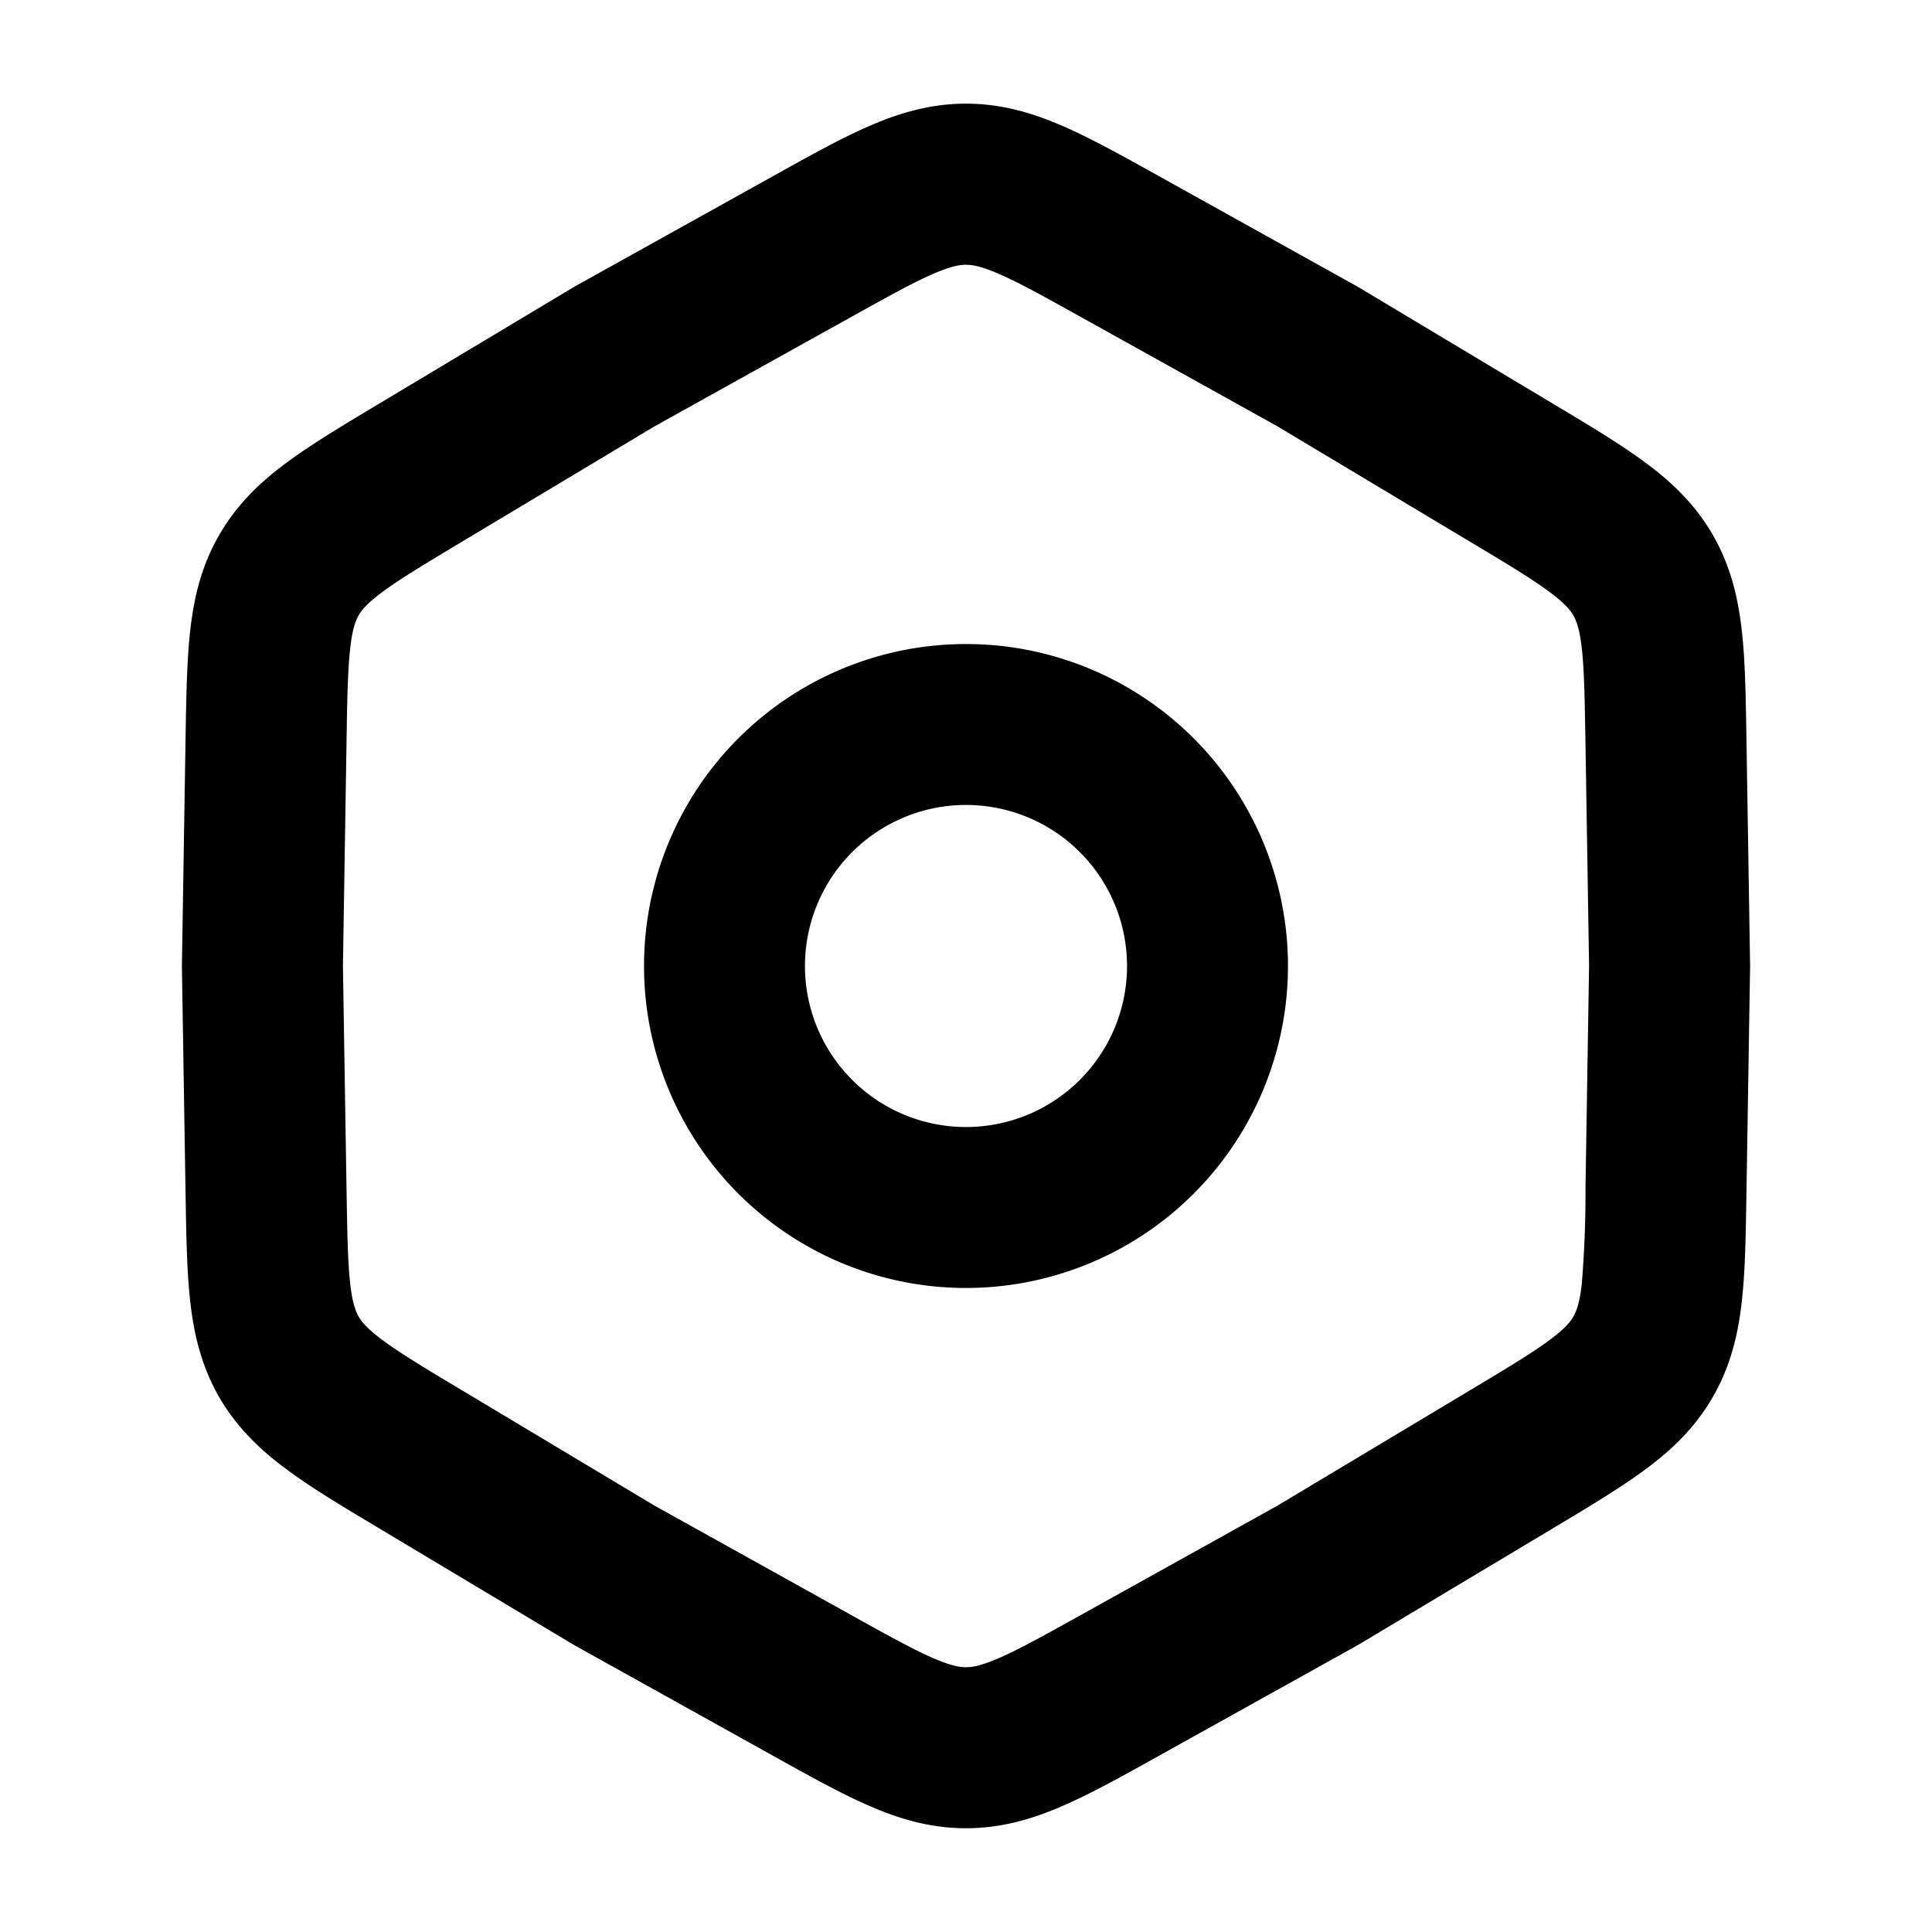 <svg xmlns="http://www.w3.org/2000/svg" fill="currentColor" viewBox="0 0 20 20"><path fill-rule="evenodd" d="M6.667 10a3.333 3.333 0 1 0 6.666 0 3.333 3.333 0 0 0-6.666 0ZM10 11.667a1.667 1.667 0 1 1 0-3.334 1.667 1.667 0 0 1 0 3.334Z" clip-rule="evenodd"/><path fill-rule="evenodd" d="M10 18.926c.37 0 .696-.098 1.009-.235.29-.126.616-.308.986-.514l2.063-1.148 2.026-1.213c.363-.217.684-.41.938-.597.276-.202.523-.435.708-.756.186-.321.263-.651.301-.991.036-.314.041-.688.048-1.11L18.117 10l-.038-2.361c-.007-.423-.012-.797-.048-1.11-.038-.34-.115-.67-.3-.992-.186-.321-.433-.554-.709-.756-.254-.188-.575-.38-.938-.597L14.058 2.97l-2.063-1.148c-.37-.206-.697-.388-.986-.514-.313-.137-.638-.235-1.009-.235-.37 0-.696.098-1.009.235-.29.126-.616.308-.986.514L5.942 2.97 3.916 4.184c-.363.217-.684.41-.938.597-.276.202-.523.435-.708.756-.186.321-.263.651-.301.991-.035.314-.041.688-.048 1.11L1.883 10l.038 2.361c.007.423.013.797.048 1.11.038.34.115.67.3.992.186.321.433.554.709.756.254.188.575.38.938.597l2.026 1.213 2.063 1.148c.37.206.697.388.986.514.313.137.638.235 1.009.235Zm1.215-2.222c-.41.228-.666.37-.873.46-.191.083-.28.095-.342.095s-.15-.012-.342-.095c-.207-.09-.464-.232-.873-.46l-2.01-1.118-1.973-1.182c-.402-.24-.653-.392-.835-.526-.168-.124-.223-.195-.254-.248-.03-.054-.065-.137-.088-.344-.025-.224-.03-.518-.038-.987L3.55 10l.037-2.3c.007-.468.013-.762.038-.986.023-.207.057-.29.088-.344.03-.053.086-.124.254-.248.182-.134.433-.285.835-.526l1.973-1.182 2.01-1.118c.41-.228.666-.37.873-.46.191-.083.28-.095.342-.095s.15.012.342.095c.207.09.464.232.873.46l2.01 1.118 1.973 1.182c.402.24.653.392.835.526.168.124.223.195.254.248.03.054.065.137.088.344.025.224.03.518.038.987L16.45 10l-.037 2.3a11.53 11.53 0 0 1-.038.986c-.023.207-.057.29-.088.344-.03.053-.086.124-.254.248-.182.134-.433.285-.835.526l-1.973 1.182-2.01 1.118Z" clip-rule="evenodd"/></svg>
